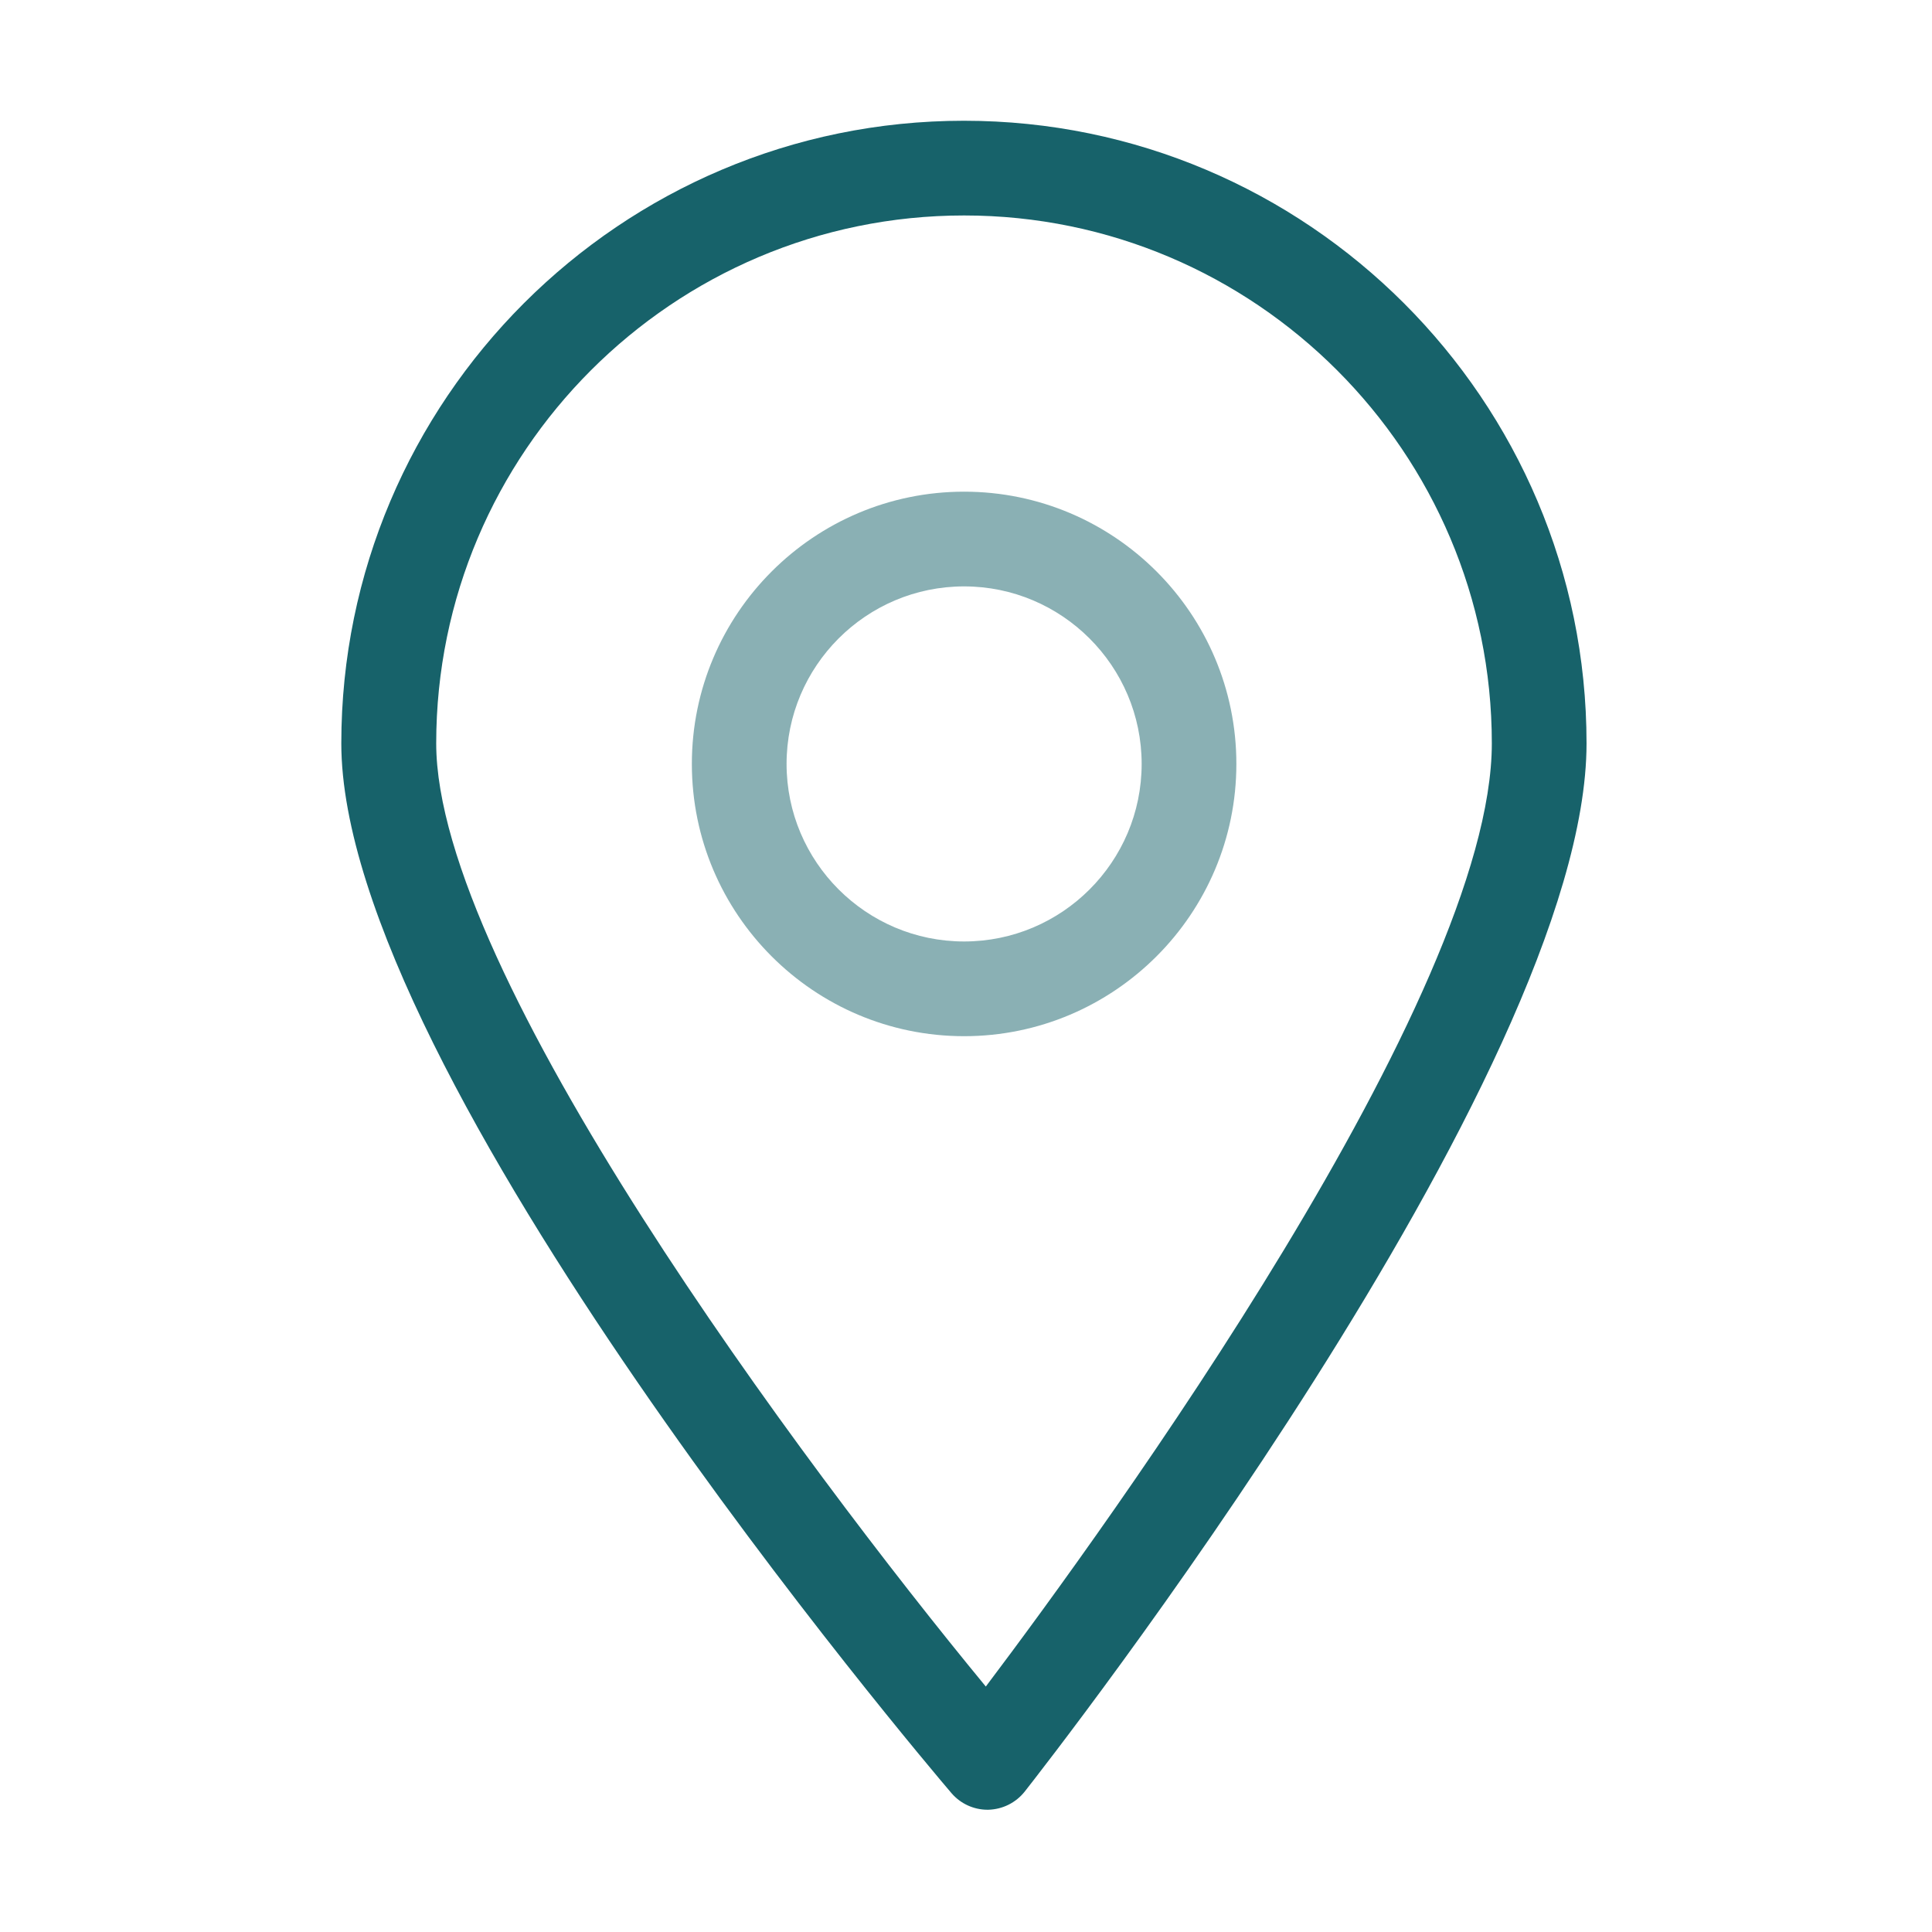 <?xml version="1.0" standalone="no"?><!DOCTYPE svg PUBLIC "-//W3C//DTD SVG 1.1//EN" "http://www.w3.org/Graphics/SVG/1.1/DTD/svg11.dtd"><svg t="1630985815744" class="icon" viewBox="0 0 1024 1024" version="1.1" xmlns="http://www.w3.org/2000/svg" p-id="4248" width="200" height="200" xmlns:xlink="http://www.w3.org/1999/xlink"><defs><style type="text/css"></style></defs><path d="M523.4 959.2c-7.3 0-14.3-3.2-19.1-8.8-13.2-15.5-323.4-380.8-323.4-556.4 0-182 148-330 330-330s330 148 330 330c0 175.1-285.7 540.2-297.8 555.6-4.7 5.9-11.7 9.4-19.3 9.6h-0.4z m-12.4-845c-154.3 0-279.8 125.5-279.8 279.8 0 121.4 194.5 382.5 291.3 499.9 63.9-84.7 268.2-366.1 268.2-499.9 0-154.3-125.5-279.8-279.7-279.8z" fill="#17626a" p-id="4249"></path><path d="M511 549.2c-79.6 0-144.3-64.7-144.3-144.3S431.4 260.6 511 260.6s144.3 64.7 144.3 144.3S590.5 549.2 511 549.2z m0-238.4c-51.9 0-94.1 42.2-94.1 94.1S459.1 499 511 499s94.1-42.2 94.1-94.1-42.3-94.1-94.1-94.1z" fill="#17626a" opacity=".5" p-id="4250"></path></svg>